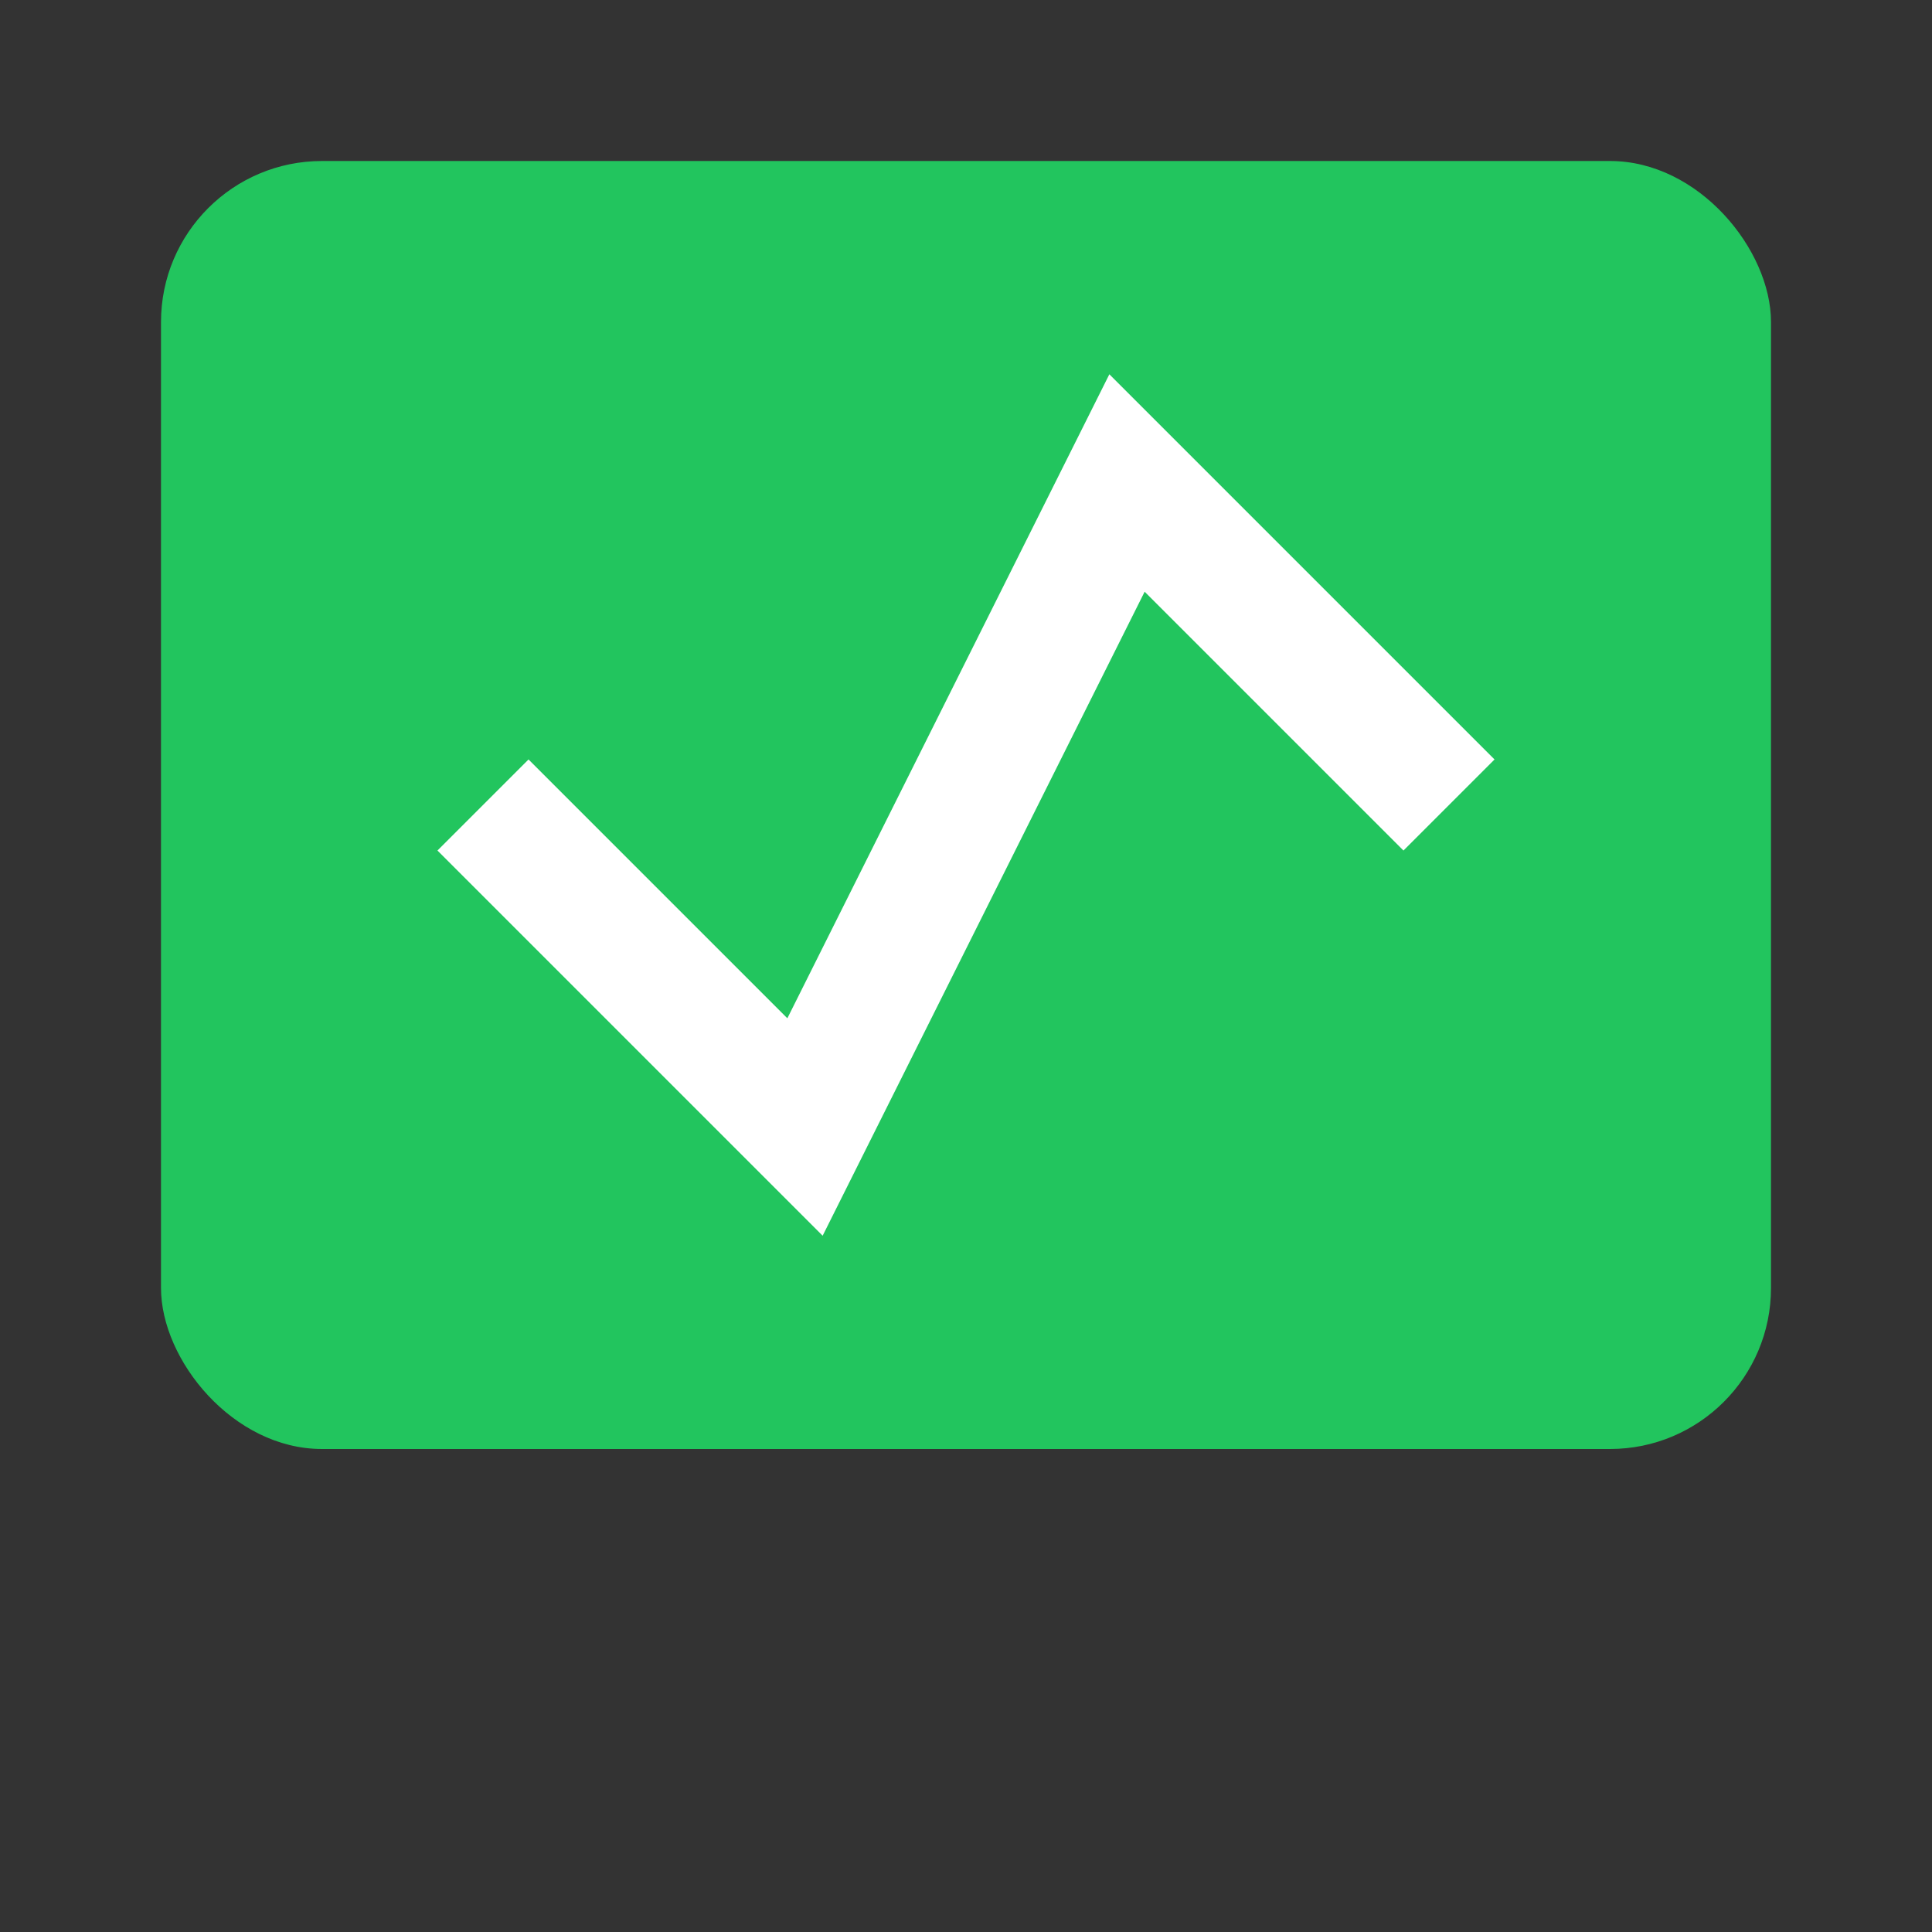 <svg width="60" height="60" viewBox="0 0 60 60" fill="none" xmlns="http://www.w3.org/2000/svg">
    <rect x="0" y="0" width="60" height="60" fill="#333333" stroke="none"/>
    <rect x="5" y="5" width="50" height="40" rx="5" fill="#22C55E"/>
    <path d="M15 25L25 35L35 15L45 25" stroke="white" stroke-width="4"/>
</svg> 